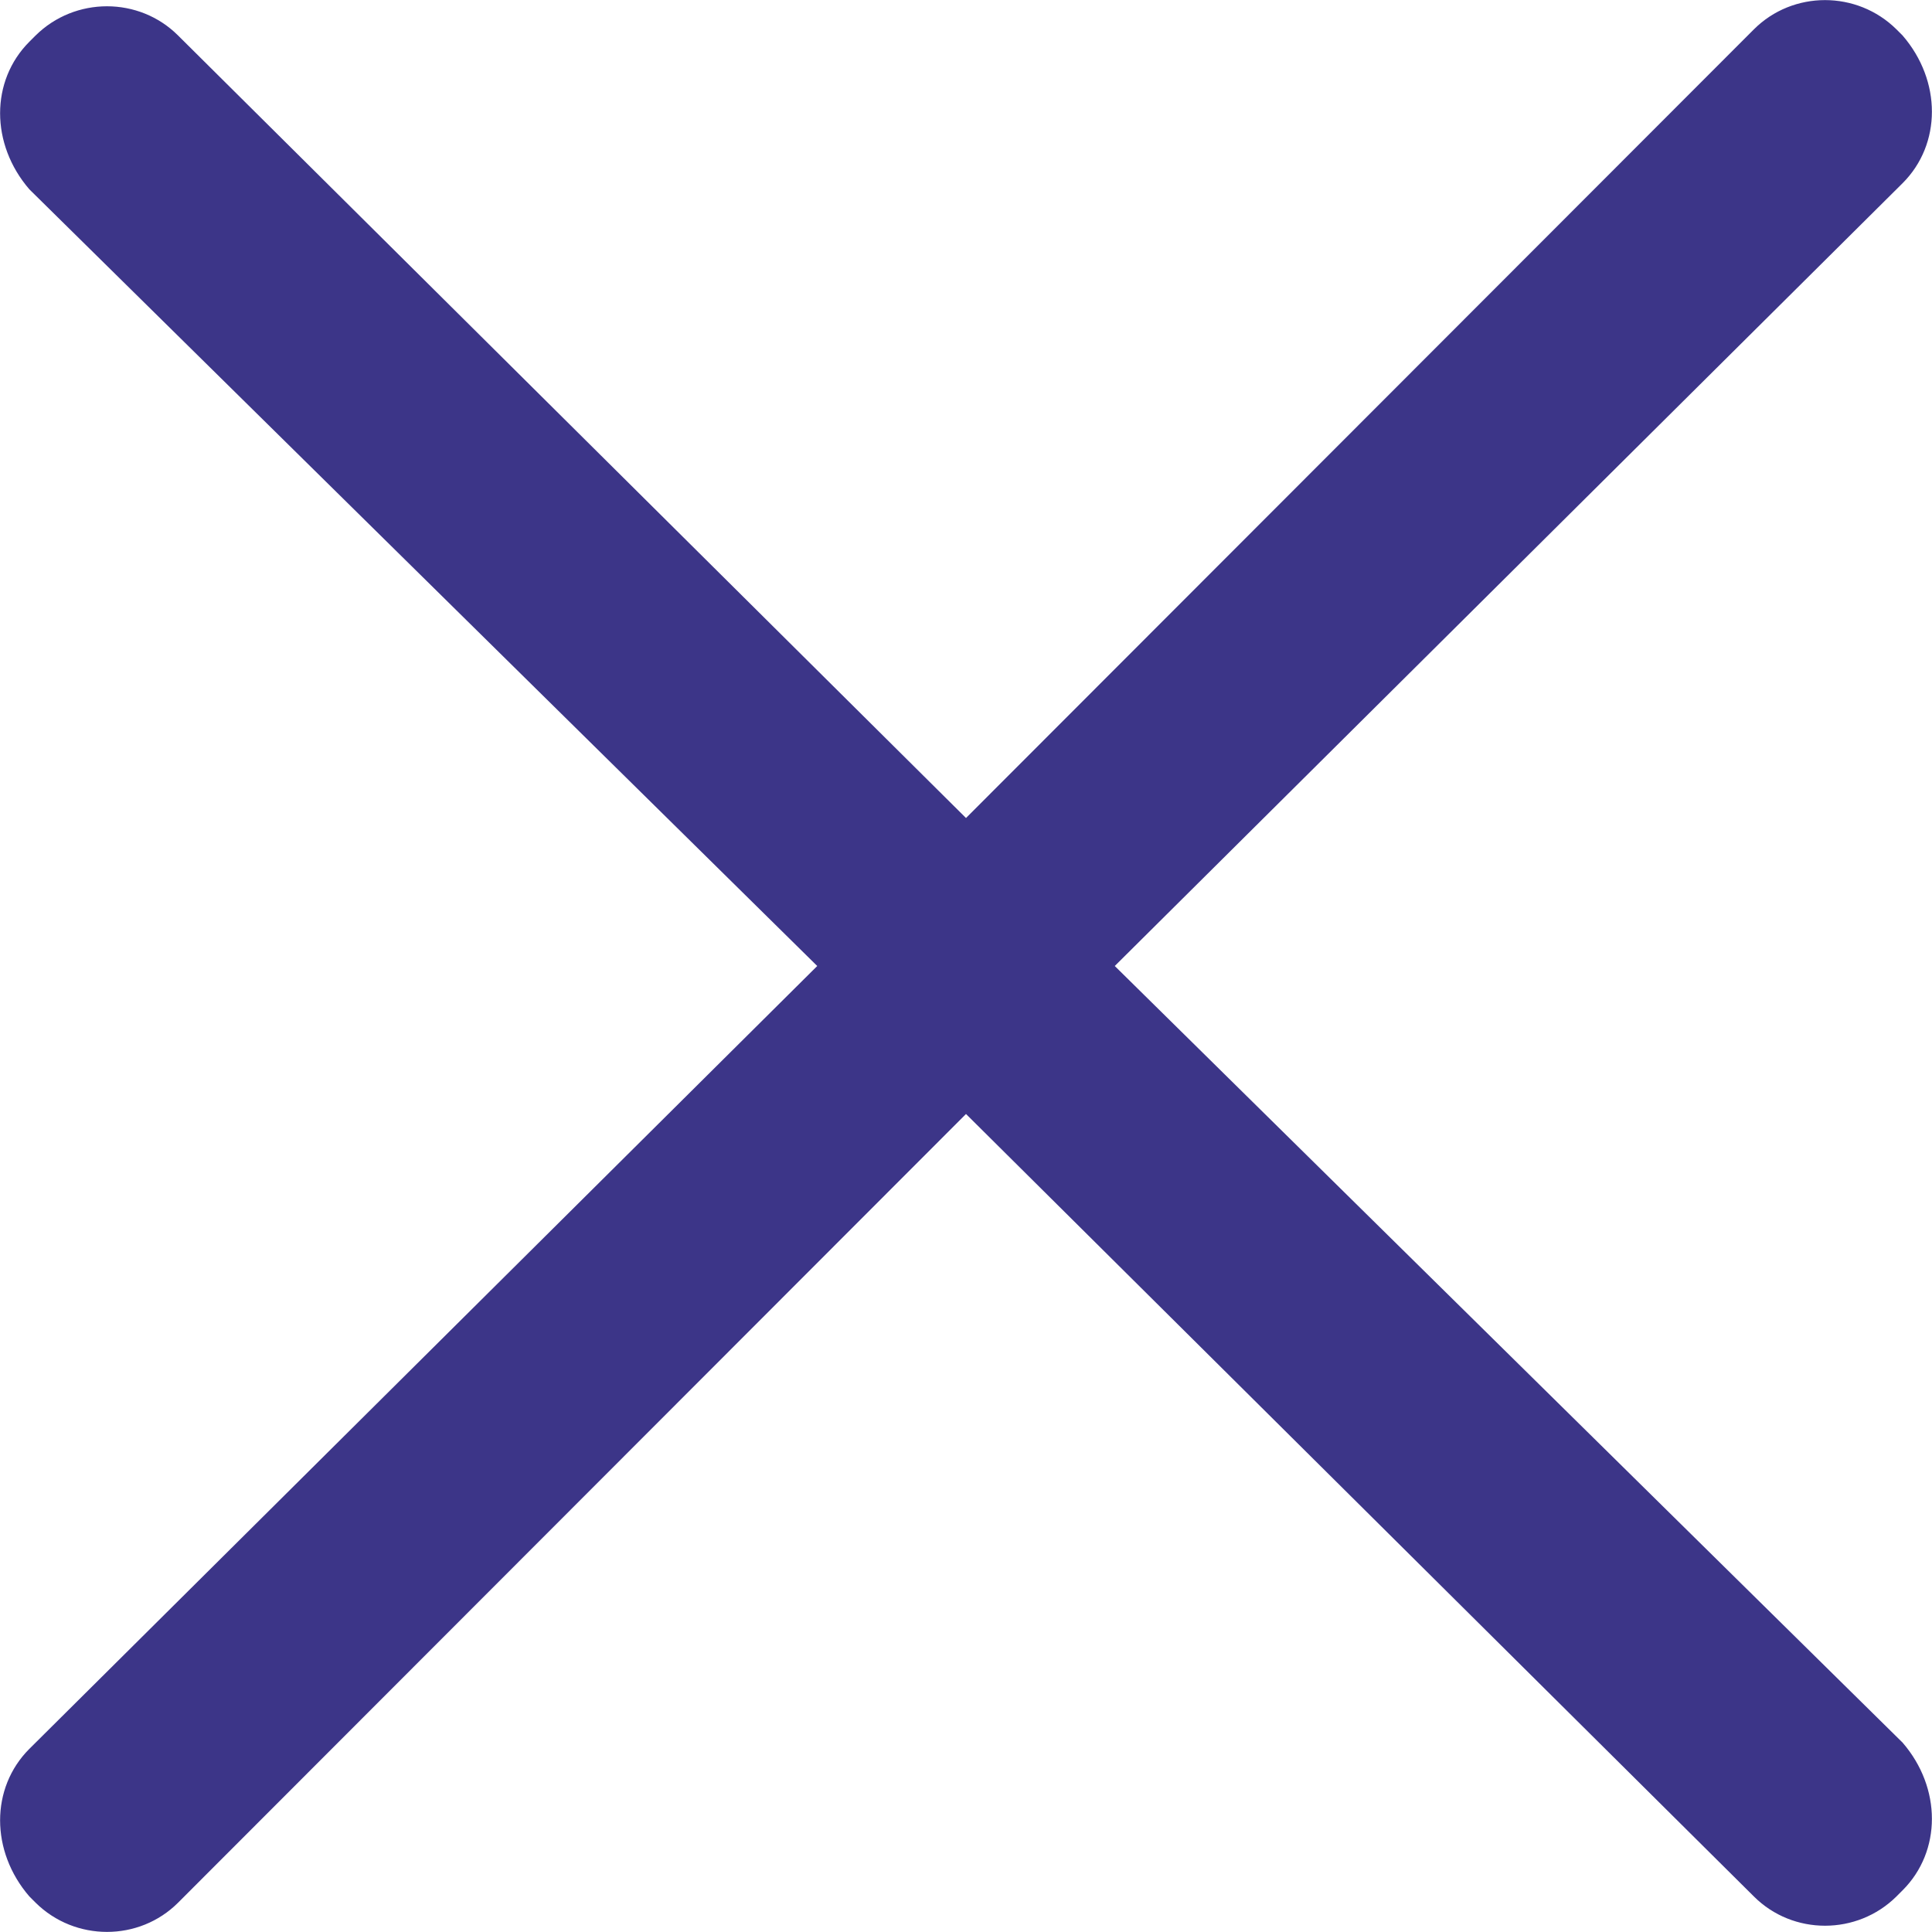 <?xml version="1.0" encoding="UTF-8"?>
<svg width="5px" height="5px" viewBox="0 0 5 5" version="1.1" xmlns="http://www.w3.org/2000/svg" xmlns:xlink="http://www.w3.org/1999/xlink">
    <title>7.icon1</title>
    <g id="页面-1" stroke="none" stroke-width="1" fill="none" fill-rule="evenodd">
        <g id="7.种子节点管理编辑" transform="translate(-672, -425)" fill="#3C3588" fill-rule="nonzero">
            <g id="编组-7" transform="translate(313, 156)">
                <g id="编组备份-3" transform="translate(0, 226)">
                    <path d="M361.885,45.5 L363.924,43.474 C364.025,43.373 364.025,43.209 363.924,43.092 L363.908,43.076 C363.806,42.975 363.64,42.975 363.539,43.076 L361.5,45.117 L359.461,43.092 C359.36,42.991 359.194,42.991 359.092,43.092 L359.076,43.108 C358.975,43.209 358.975,43.373 359.076,43.49 L361.115,45.5 L359.076,47.526 C358.975,47.627 358.975,47.791 359.076,47.908 L359.092,47.924 C359.194,48.025 359.36,48.025 359.461,47.924 L361.5,45.883 L363.539,47.908 C363.64,48.009 363.806,48.009 363.908,47.908 L363.924,47.892 C364.025,47.791 364.025,47.627 363.924,47.51 L361.885,45.5 Z" id="7.icon1"></path>
                </g>
            </g>
        </g>
    </g>
</svg>
